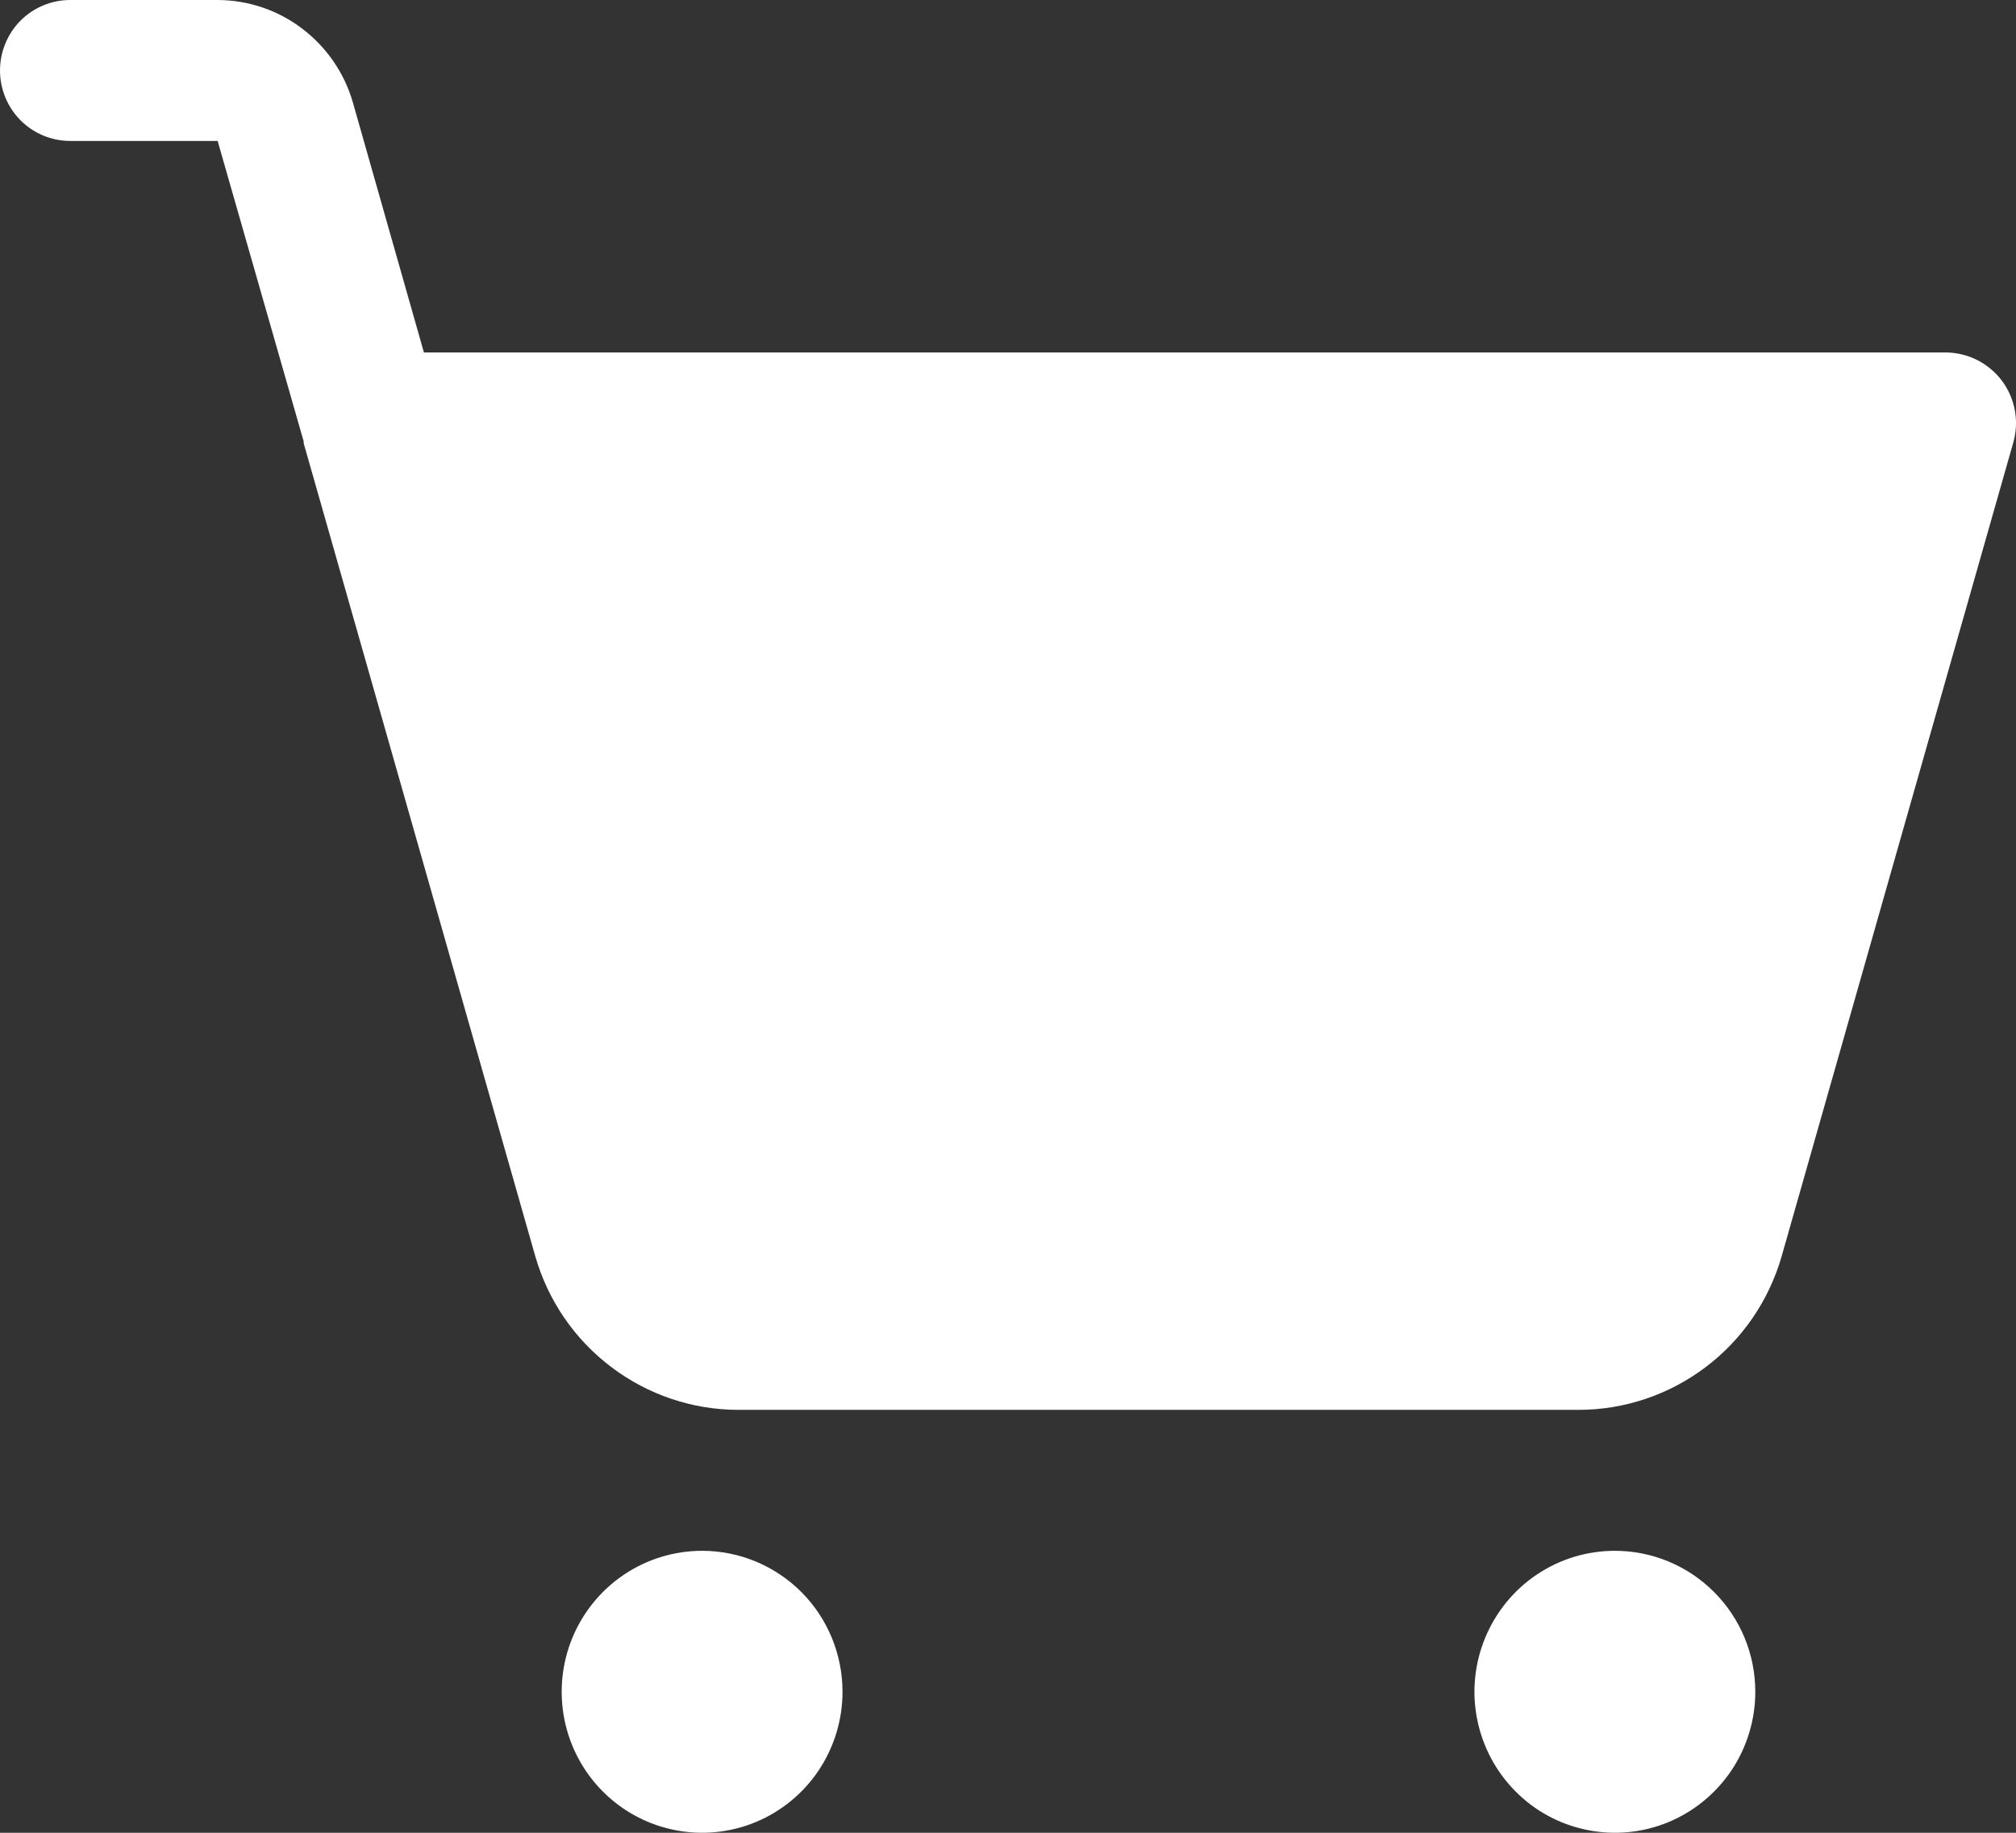 <svg width="22" height="20" viewBox="0 0 22 20" fill="none" xmlns="http://www.w3.org/2000/svg">
<rect x="0" y="0" width="22" height="20" fill="#333333" stroke="none"/>
<path d="M9.194 18.462C9.194 18.766 9.104 19.063 8.936 19.316C8.768 19.569 8.528 19.766 8.248 19.883C7.968 19.999 7.66 20.03 7.363 19.97C7.066 19.911 6.793 19.765 6.578 19.549C6.364 19.334 6.218 19.06 6.159 18.762C6.1 18.463 6.13 18.154 6.246 17.873C6.362 17.592 6.559 17.351 6.811 17.182C7.063 17.013 7.359 16.923 7.662 16.923C8.068 16.923 8.458 17.085 8.746 17.374C9.033 17.662 9.194 18.053 9.194 18.462ZM17.622 16.923C17.319 16.923 17.023 17.013 16.771 17.182C16.519 17.351 16.323 17.592 16.207 17.873C16.091 18.154 16.06 18.463 16.12 18.762C16.179 19.06 16.325 19.334 16.539 19.549C16.753 19.765 17.026 19.911 17.324 19.97C17.621 20.03 17.929 19.999 18.209 19.883C18.489 19.766 18.728 19.569 18.897 19.316C19.065 19.063 19.155 18.766 19.155 18.462C19.155 18.053 18.994 17.662 18.706 17.374C18.419 17.085 18.029 16.923 17.622 16.923ZM21.846 4.154C21.774 4.059 21.682 3.982 21.575 3.928C21.469 3.875 21.352 3.847 21.233 3.846H4.626L3.85 1.115C3.757 0.795 3.563 0.513 3.297 0.312C3.032 0.11 2.708 0.001 2.375 0H0.766C0.563 0 0.368 0.081 0.224 0.225C0.081 0.37 0 0.565 0 0.769C0 0.973 0.081 1.169 0.224 1.313C0.368 1.457 0.563 1.538 0.766 1.538H2.375L3.314 4.817V4.837L5.842 13.711C5.981 14.193 6.272 14.617 6.671 14.918C7.07 15.22 7.555 15.384 8.055 15.385H17.23C17.729 15.384 18.215 15.22 18.614 14.918C19.013 14.617 19.303 14.193 19.442 13.711L21.971 4.827C22.003 4.713 22.009 4.592 21.987 4.476C21.965 4.359 21.917 4.249 21.846 4.154Z" fill="white"/>
</svg>
